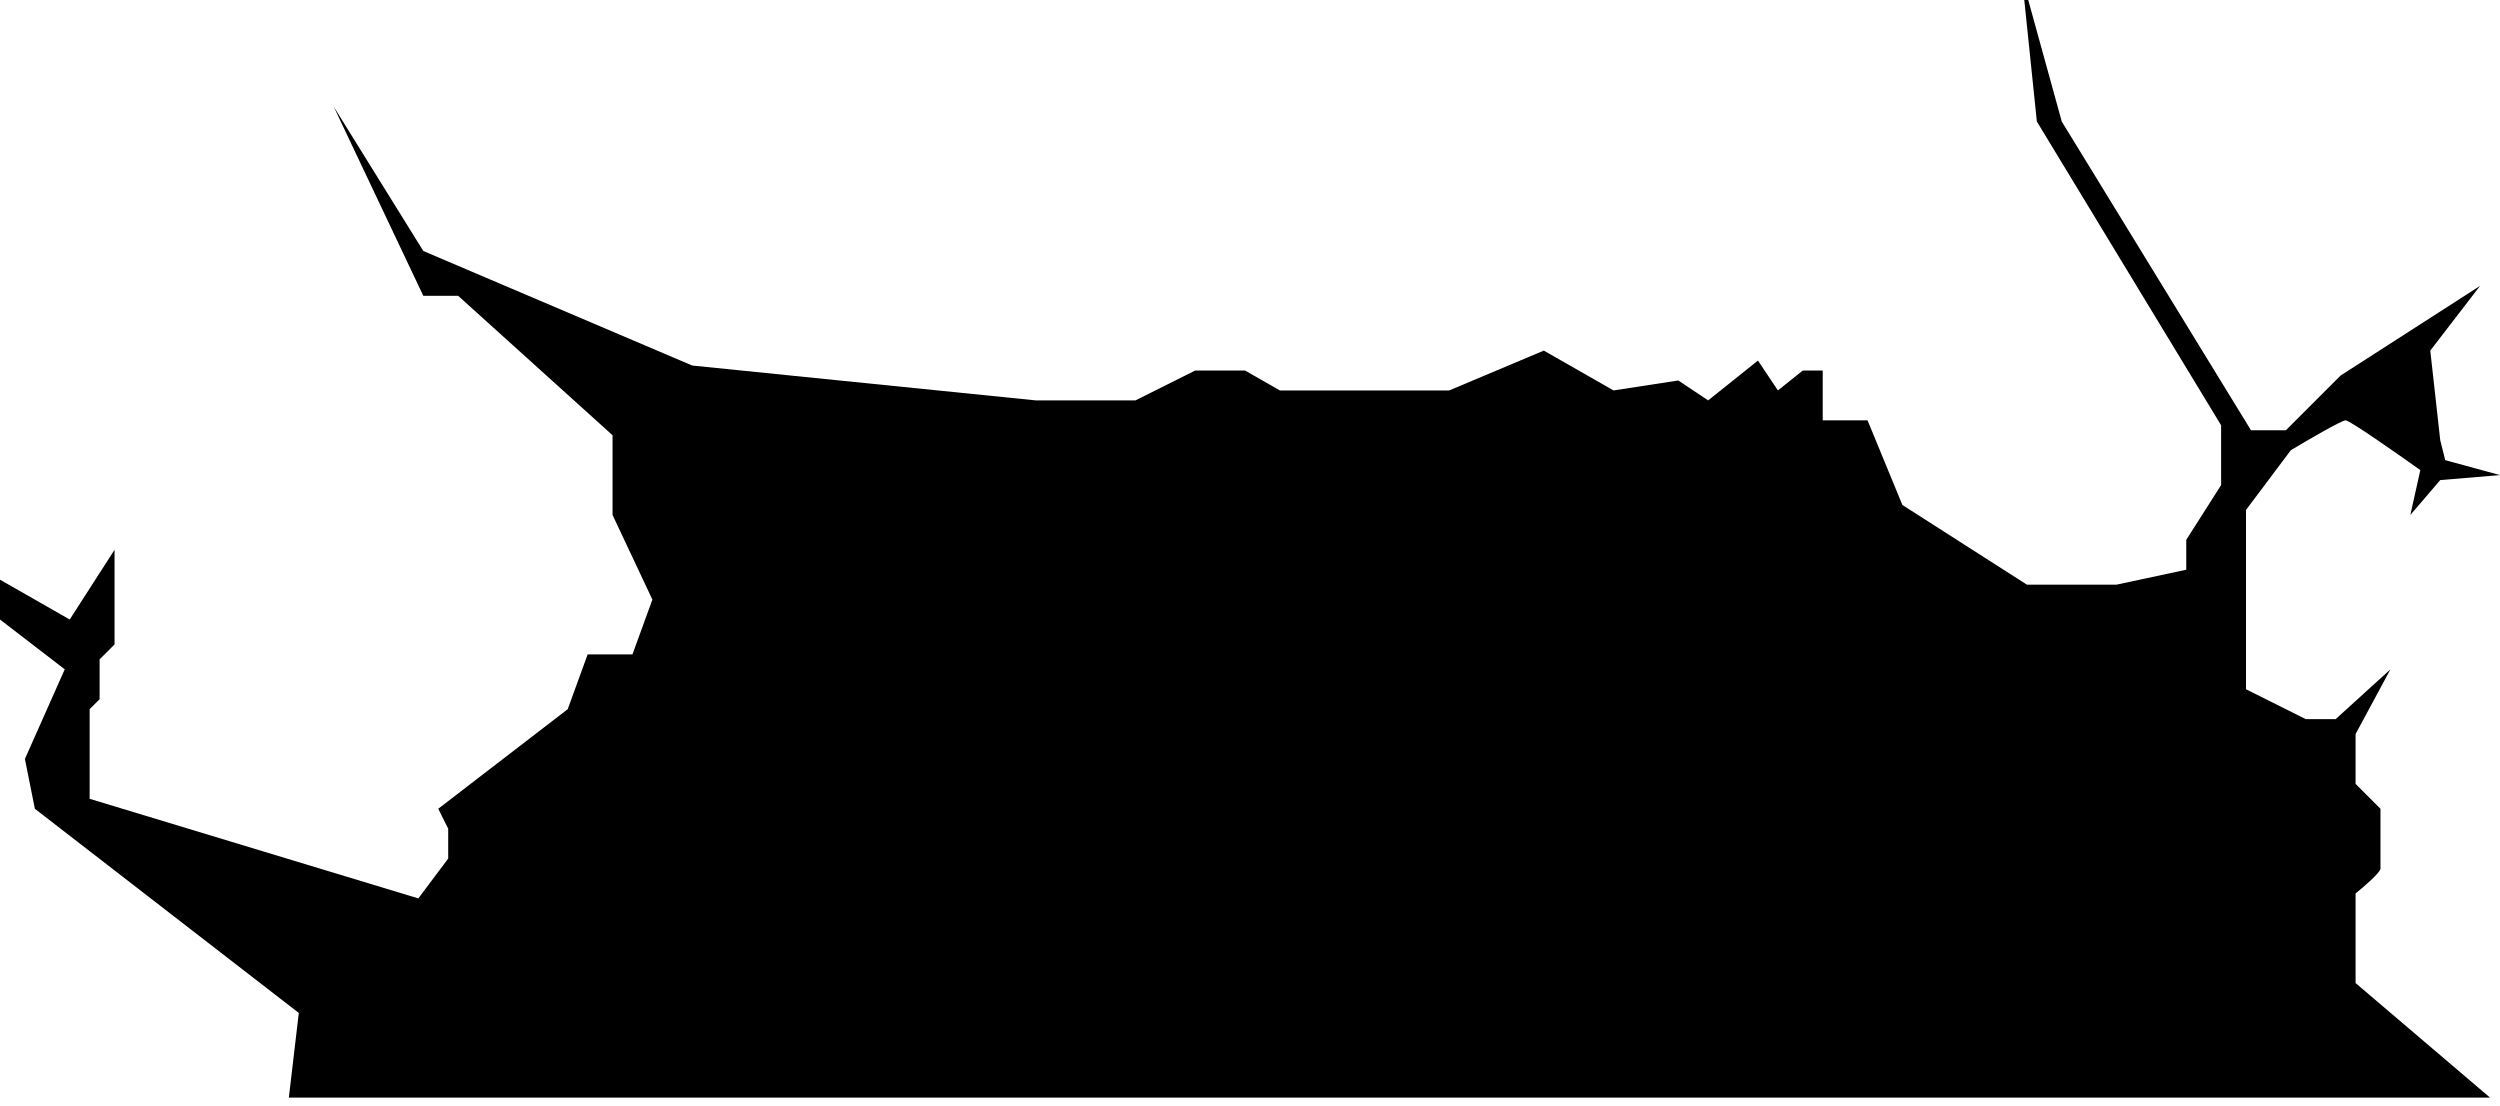<svg width="251" height="111" viewBox="0 0 251 111" fill="none" xmlns="http://www.w3.org/2000/svg">
<g filter="url(#filter0_ii_1859_548)">
<path d="M30 104L29 112.5H250L236.5 101V92C237.333 91.333 239 89.9 239 89.5V83.5L236.5 81V76L240 69.5L234.5 74.5H231.5L225.5 71.5V53.5L230 47.5C231.667 46.5 235.1 44.5 235.5 44.5C235.9 44.5 240.667 47.833 243 49.5L242 54L245 50.5L251 50L245.5 48.5L245 46.5L244 37.5L249 31L235 40L229.5 45.5H226L207 14.5L203 0L204.5 14.5L223 45V51L219.5 56.5V59.5L212.5 61H203.5L191 53L187.5 44.5H183V39.5H181L178.5 41.5L176.5 38.5L171.5 42.5L168.5 40.5L162 41.5L155 37.5L145.5 41.5H128.5L125 39.5H120L114 42.5H104L69.5 39L42.5 27.5L33.5 13L42.5 32H46L61.5 46V54L65.5 62.5L63.5 68H59L57 73.5L44 83.5L45 85.5V88.5L42 92.5L9 82.5V73.5L10 72.5V68.5L11.5 67V57.5L7 64.5L0 60.5V64.5L6.5 69.5L2.5 78.5L3.5 83.5L30 104Z" fill="black"/>
</g>
<defs>
<filter id="filter0_ii_1859_548" x="0" y="0" width="251" height="112.5" filterUnits="userSpaceOnUse" color-interpolation-filters="sRGB">
<feFlood flood-opacity="0" result="BackgroundImageFix"/>
<feBlend mode="normal" in="SourceGraphic" in2="BackgroundImageFix" result="shape"/>
<feColorMatrix in="SourceAlpha" type="matrix" values="0 0 0 0 0 0 0 0 0 0 0 0 0 0 0 0 0 0 127 0" result="hardAlpha"/>
<feOffset dy="-1.3"/>
<feComposite in2="hardAlpha" operator="arithmetic" k2="-1" k3="1"/>
<feColorMatrix type="matrix" values="0 0 0 0 0.341 0 0 0 0 0.341 0 0 0 0 0.341 0 0 0 1 0"/>
<feBlend mode="normal" in2="shape" result="effect1_innerShadow_1859_548"/>
<feColorMatrix in="SourceAlpha" type="matrix" values="0 0 0 0 0 0 0 0 0 0 0 0 0 0 0 0 0 0 127 0" result="hardAlpha"/>
<feOffset dy="-1"/>
<feComposite in2="hardAlpha" operator="arithmetic" k2="-1" k3="1"/>
<feColorMatrix type="matrix" values="0 0 0 0 0.341 0 0 0 0 0.341 0 0 0 0 0.341 0 0 0 1 0"/>
<feBlend mode="normal" in2="effect1_innerShadow_1859_548" result="effect2_innerShadow_1859_548"/>
</filter>
</defs>
</svg>
